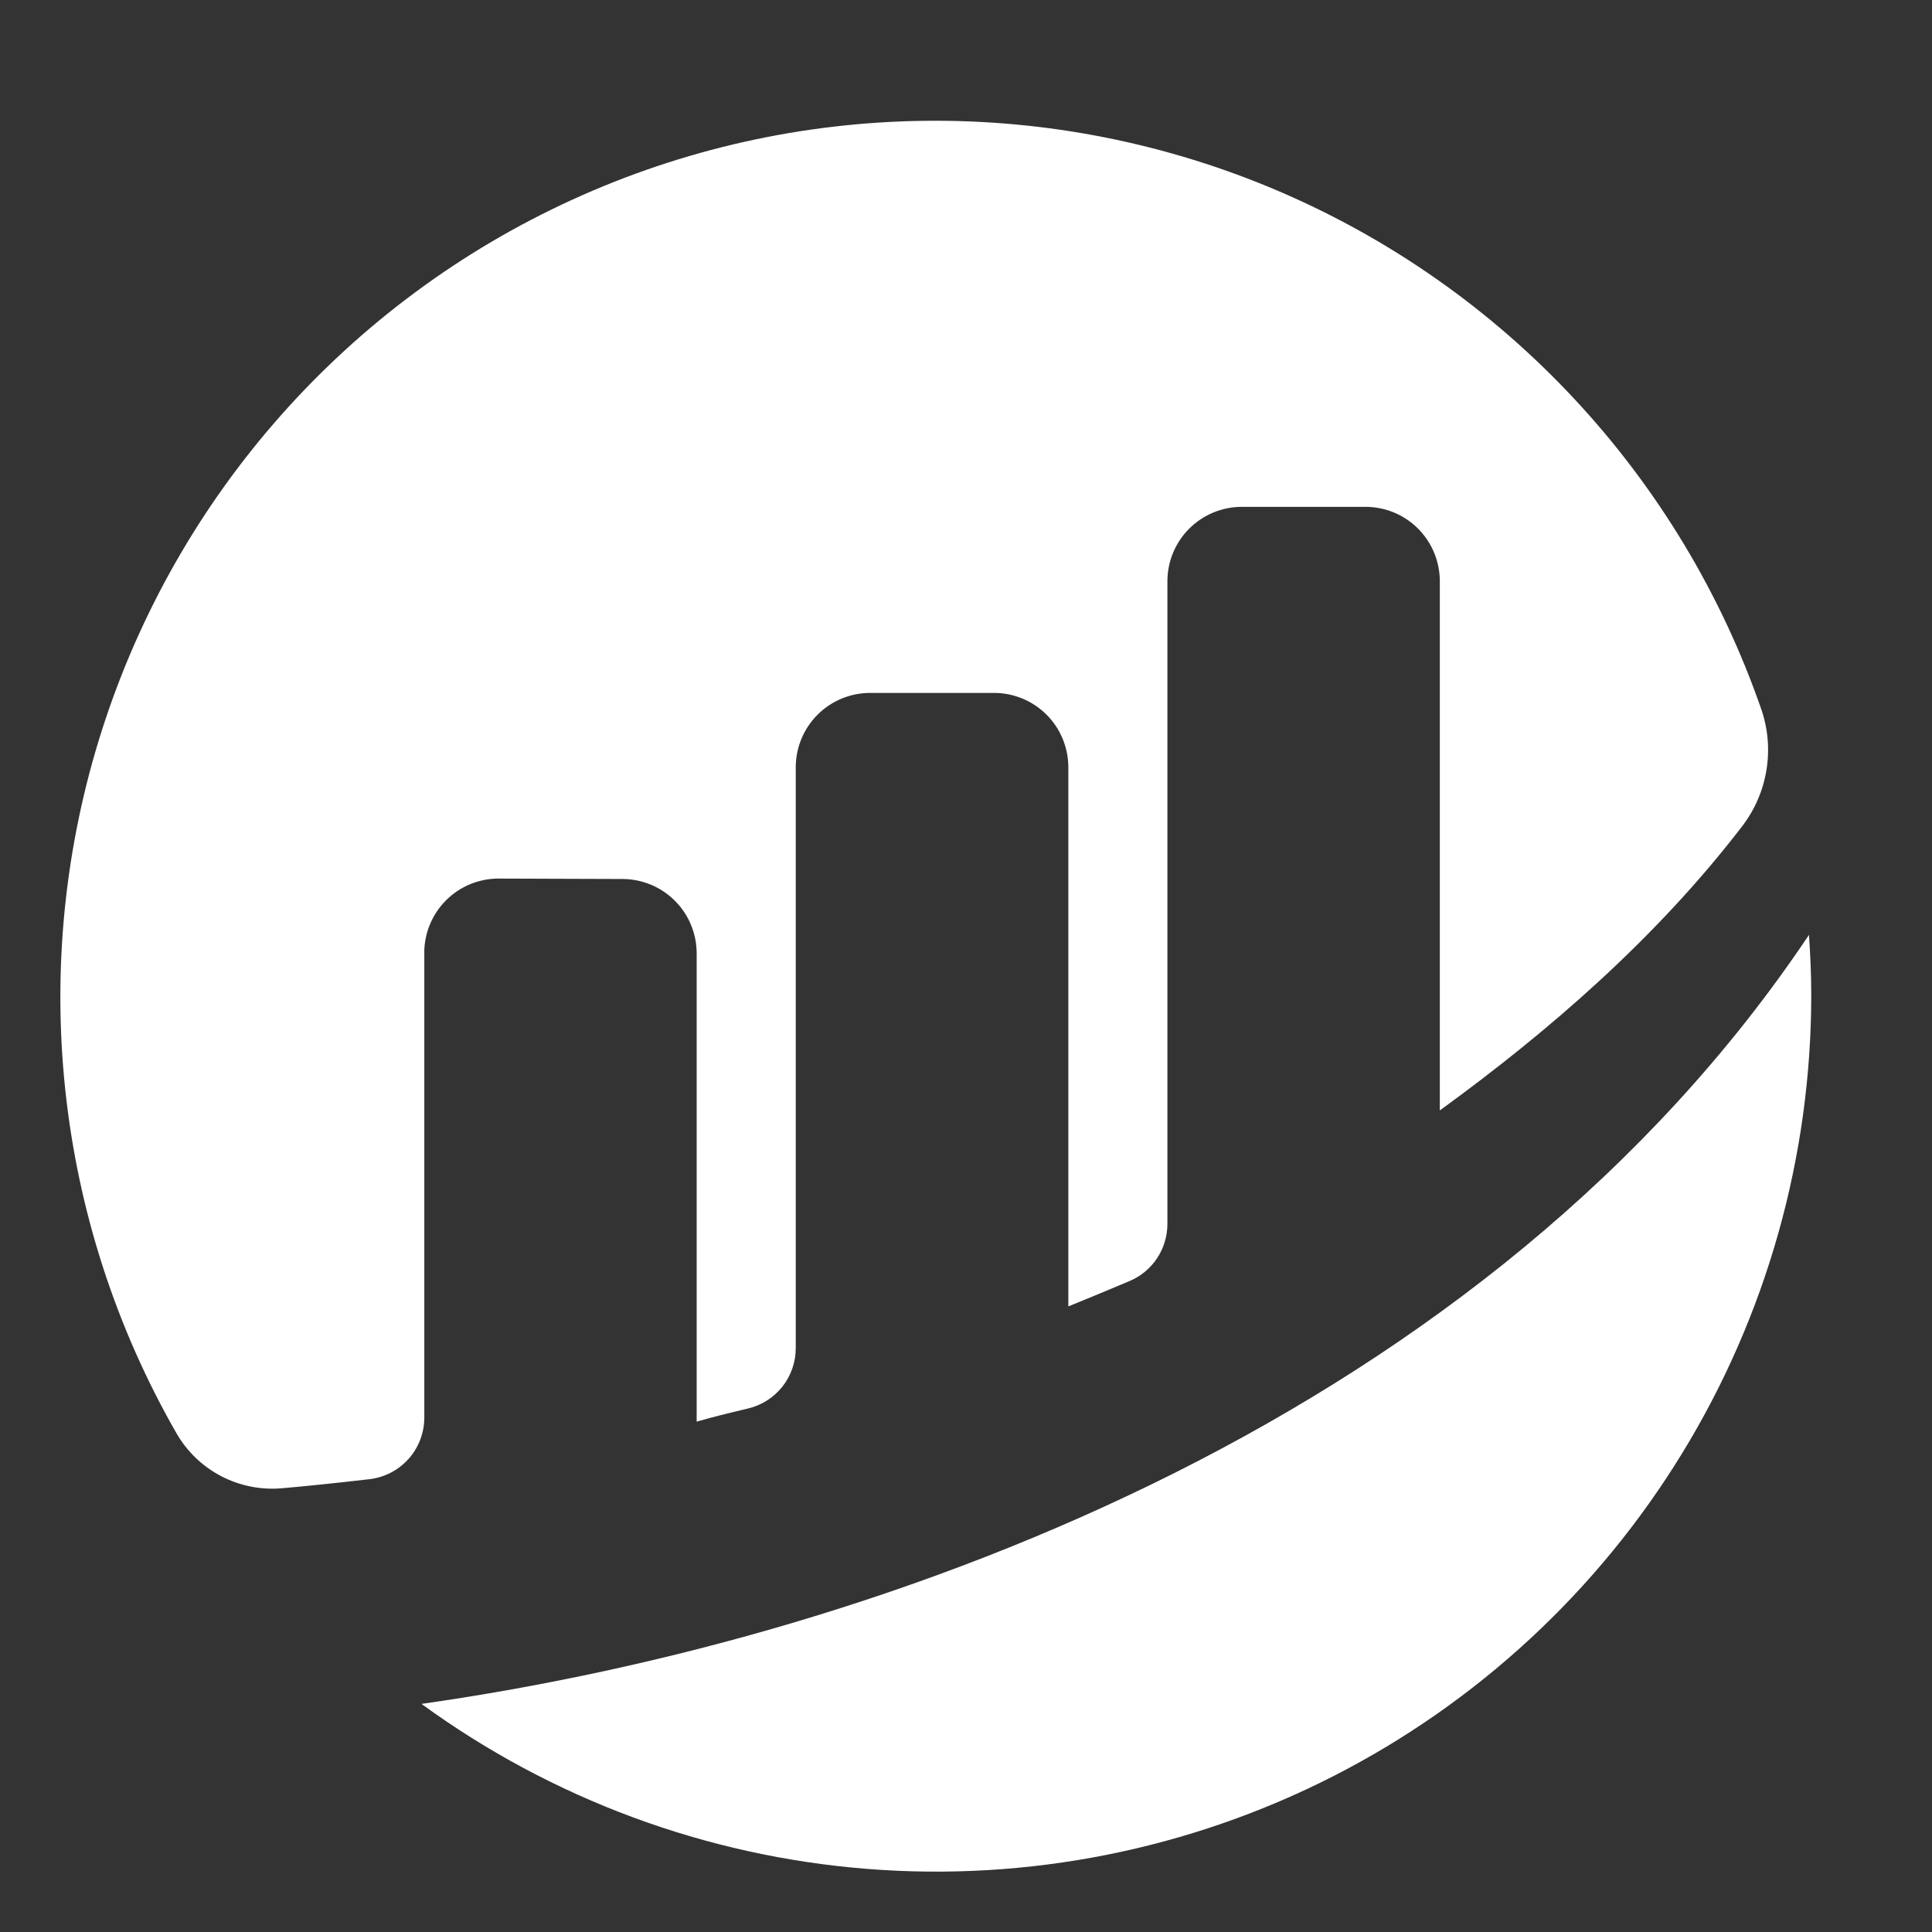 <svg width="32" height="32" viewBox="0 0 32 32" fill="none" xmlns="http://www.w3.org/2000/svg">
<rect x="0" y="0" width="32" height="32" fill="#333333" stroke="none"/>
<path d="M7.027 15.783C7.027 15.621 7.059 15.46 7.121 15.311C7.183 15.161 7.274 15.025 7.389 14.911C7.503 14.796 7.64 14.706 7.789 14.644C7.939 14.583 8.1 14.551 8.261 14.552L10.309 14.559C10.635 14.559 10.948 14.689 11.179 14.92C11.41 15.151 11.539 15.465 11.539 15.792V23.547C11.77 23.479 12.065 23.406 12.39 23.329C12.615 23.276 12.815 23.148 12.959 22.967C13.102 22.786 13.18 22.561 13.18 22.329V12.71C13.18 12.383 13.31 12.069 13.541 11.838C13.772 11.607 14.085 11.477 14.411 11.477H16.465C16.791 11.477 17.104 11.607 17.335 11.838C17.566 12.069 17.695 12.383 17.695 12.71V21.638C17.695 21.638 18.209 21.43 18.709 21.218C18.895 21.14 19.054 21.008 19.165 20.84C19.277 20.671 19.336 20.473 19.336 20.271V9.628C19.336 9.301 19.466 8.987 19.697 8.756C19.928 8.525 20.241 8.395 20.567 8.395H22.618C22.944 8.395 23.257 8.525 23.488 8.756C23.718 8.987 23.848 9.301 23.848 9.628V18.392C25.626 17.101 27.428 15.548 28.859 13.681C29.066 13.41 29.203 13.092 29.258 12.754C29.313 12.417 29.284 12.072 29.173 11.749C28.511 9.841 27.459 8.092 26.083 6.615C24.708 5.137 23.04 3.964 21.186 3.169C19.332 2.375 17.332 1.977 15.316 2.001C13.3 2.025 11.31 2.47 9.476 3.309C7.641 4.147 6.001 5.36 4.661 6.87C3.321 8.379 2.311 10.153 1.694 12.076C1.077 13.999 0.868 16.031 1.08 18.04C1.292 20.049 1.92 21.991 2.925 23.743C3.1 24.045 3.357 24.291 3.667 24.452C3.977 24.612 4.326 24.681 4.673 24.65C5.061 24.616 5.544 24.567 6.118 24.5C6.368 24.471 6.599 24.352 6.767 24.164C6.935 23.976 7.027 23.733 7.028 23.481V15.783" fill="white"/>
<path d="M6.981 28.222C9.143 29.798 11.698 30.744 14.364 30.955C17.029 31.166 19.701 30.634 22.084 29.419C24.467 28.203 26.467 26.351 27.864 24.067C29.261 21.784 30 19.157 30 16.479C30 16.143 29.985 15.814 29.962 15.485C24.667 23.397 14.889 27.096 6.981 28.222" fill="white"/>
</svg>
